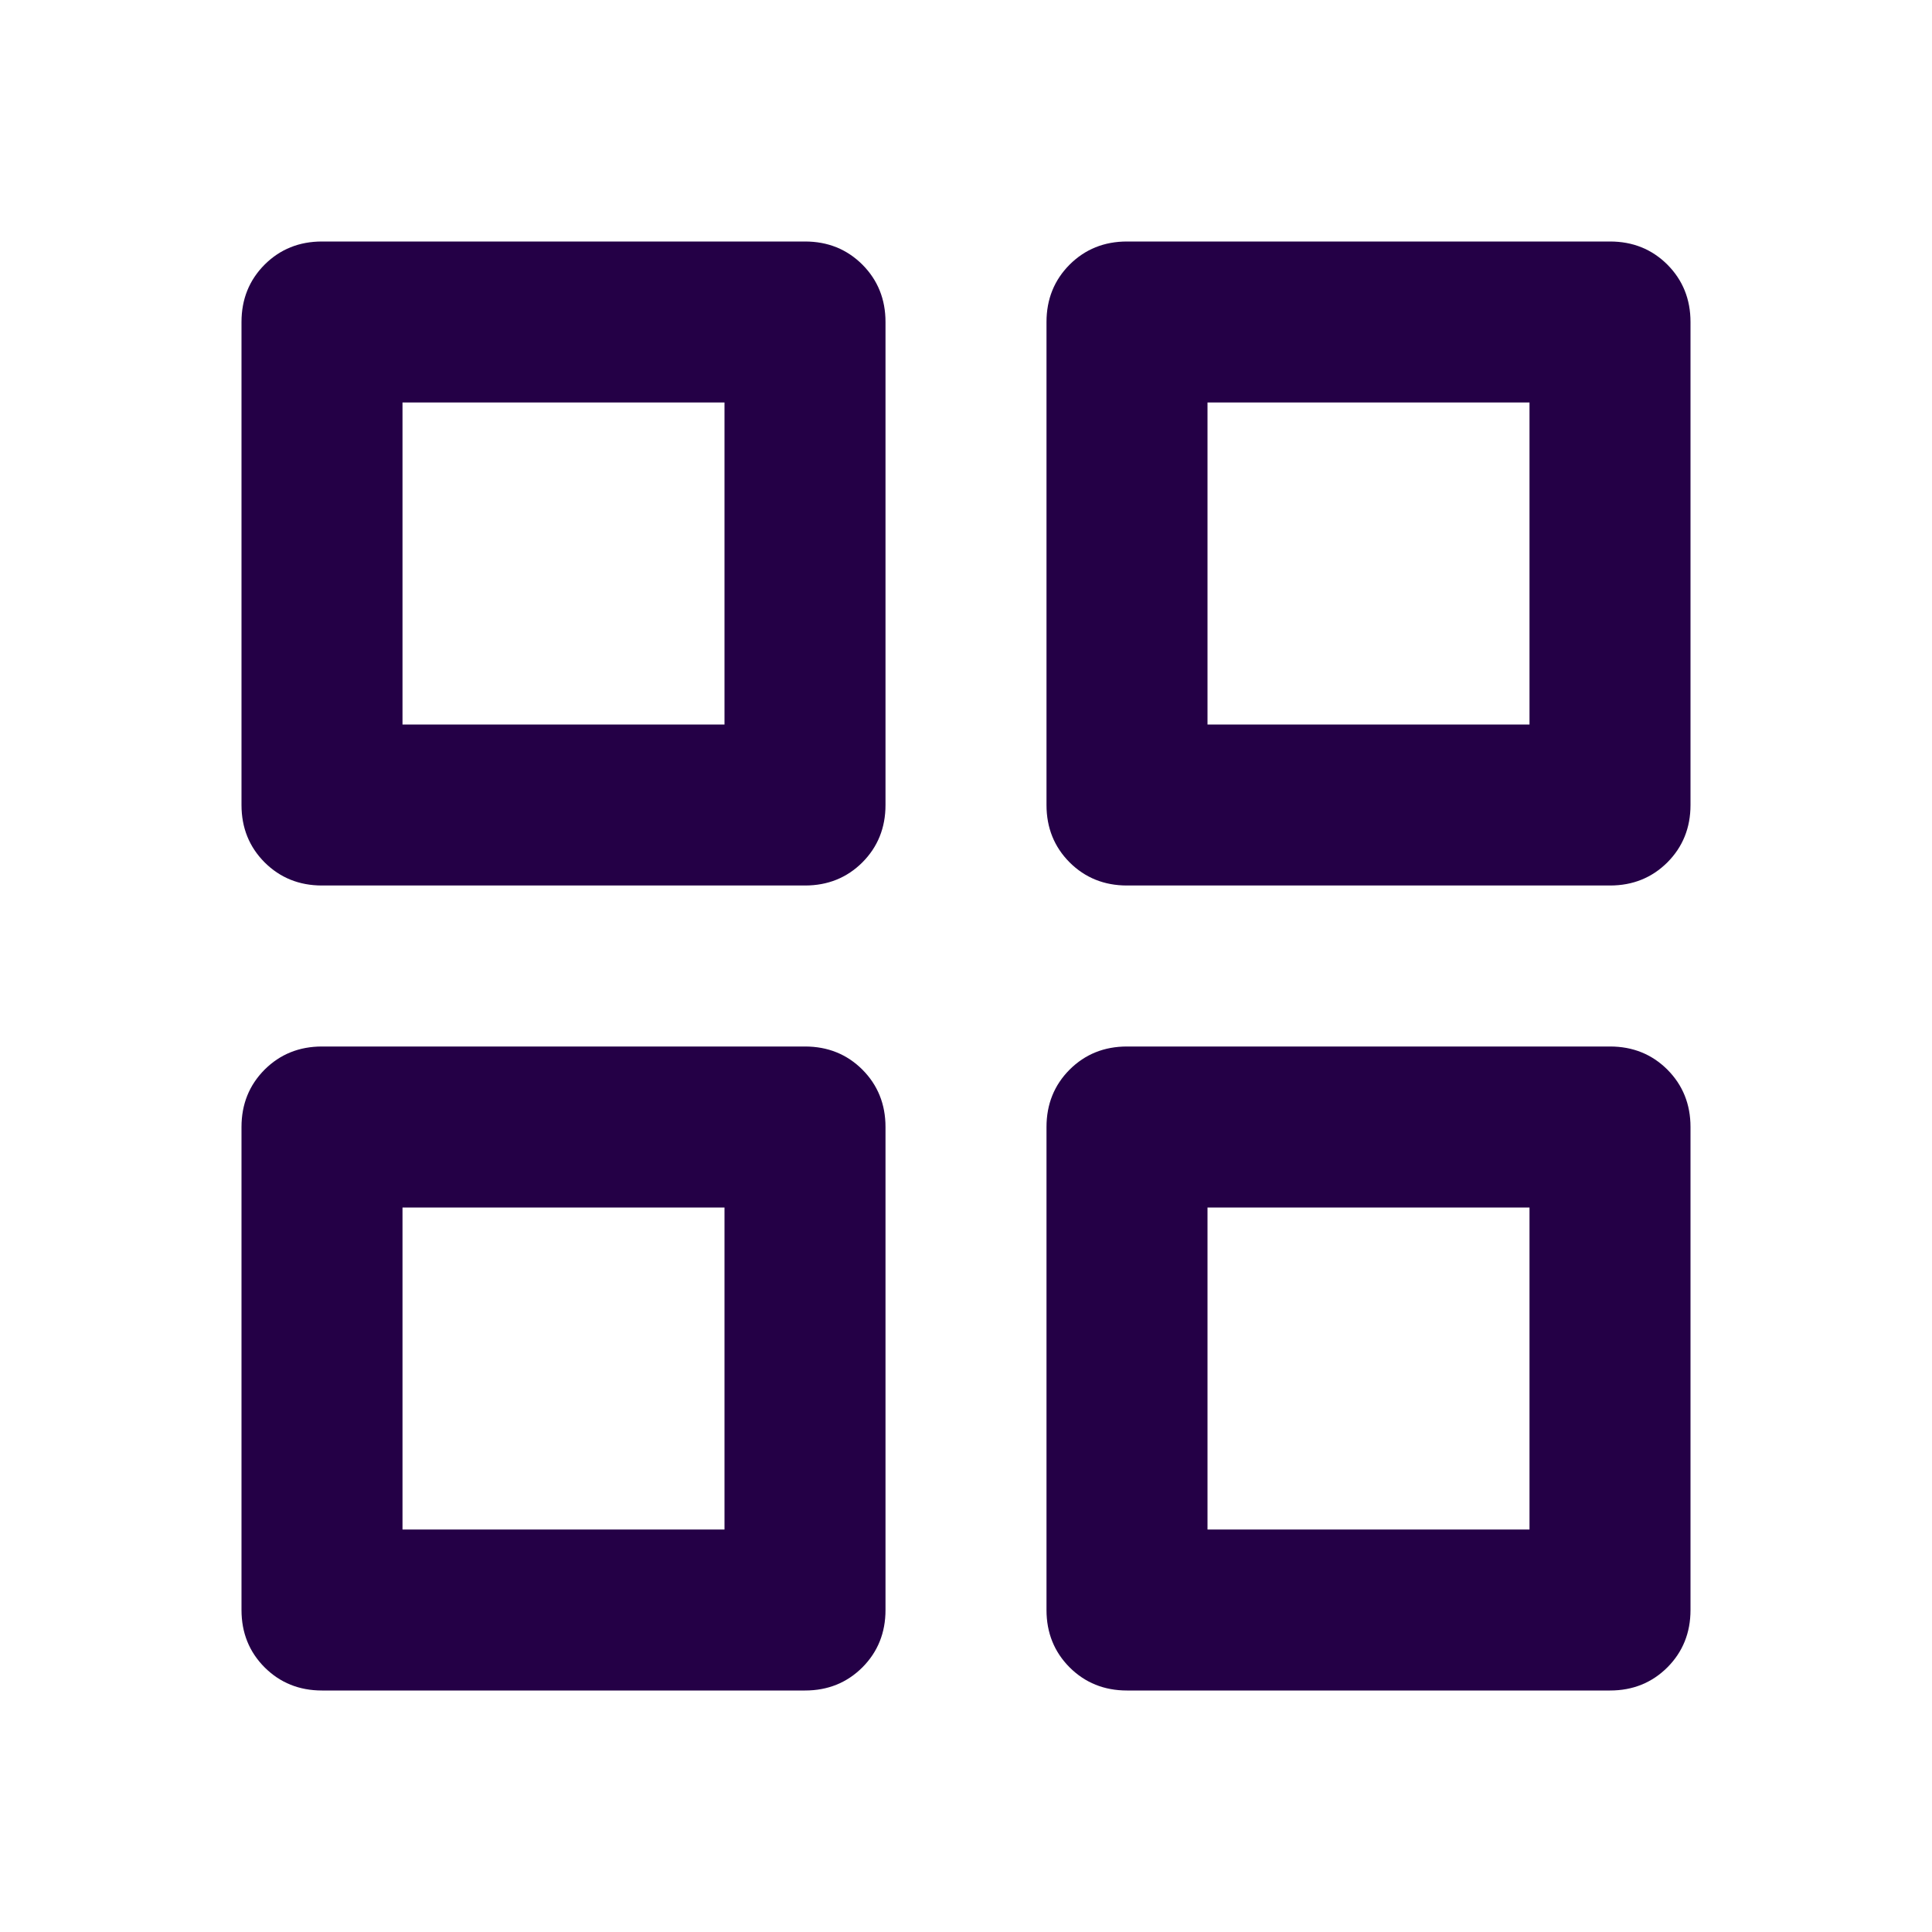 <svg width="30" height="30" viewBox="0 0 30 30" fill="none" xmlns="http://www.w3.org/2000/svg">
<path d="M3.75 12.5V5C3.75 4.646 3.87 4.349 4.109 4.109C4.349 3.87 4.646 3.75 5 3.75H12.5C12.854 3.75 13.151 3.87 13.391 4.109C13.63 4.349 13.75 4.646 13.75 5V12.5C13.75 12.854 13.63 13.151 13.391 13.391C13.151 13.63 12.854 13.75 12.5 13.75H5C4.646 13.75 4.349 13.63 4.109 13.391C3.87 13.151 3.75 12.854 3.75 12.5ZM16.25 25V17.5C16.25 17.146 16.37 16.849 16.609 16.609C16.849 16.37 17.146 16.25 17.5 16.25H25C25.354 16.25 25.651 16.37 25.891 16.609C26.13 16.849 26.25 17.146 26.25 17.5V25C26.25 25.354 26.13 25.651 25.891 25.891C25.651 26.13 25.354 26.25 25 26.25H17.5C17.146 26.25 16.849 26.13 16.609 25.891C16.37 25.651 16.25 25.354 16.25 25ZM3.75 25V17.5C3.75 17.146 3.87 16.849 4.109 16.609C4.349 16.37 4.646 16.25 5 16.25H12.5C12.854 16.25 13.151 16.37 13.391 16.609C13.63 16.849 13.75 17.146 13.75 17.5V25C13.75 25.354 13.63 25.651 13.391 25.891C13.151 26.13 12.854 26.25 12.5 26.25H5C4.646 26.25 4.349 26.13 4.109 25.891C3.87 25.651 3.75 25.354 3.75 25ZM6.25 11.25H11.25V6.25H6.25V11.25ZM18.75 23.75H23.75V18.75H18.75V23.75ZM6.25 23.75H11.25V18.75H6.25V23.75Z" fill="#240046"/>
<path d="M16.25 12.5V5C16.25 4.646 16.37 4.349 16.609 4.109C16.849 3.87 17.146 3.75 17.5 3.75H25C25.354 3.75 25.651 3.87 25.891 4.109C26.13 4.349 26.25 4.646 26.25 5V12.5C26.25 12.854 26.13 13.151 25.891 13.391C25.651 13.63 25.354 13.75 25 13.75H17.5C17.146 13.75 16.849 13.63 16.609 13.391C16.37 13.151 16.25 12.854 16.25 12.5ZM18.75 11.25H23.75V6.25H18.75V11.25Z" fill="#240046"/>
</svg>
